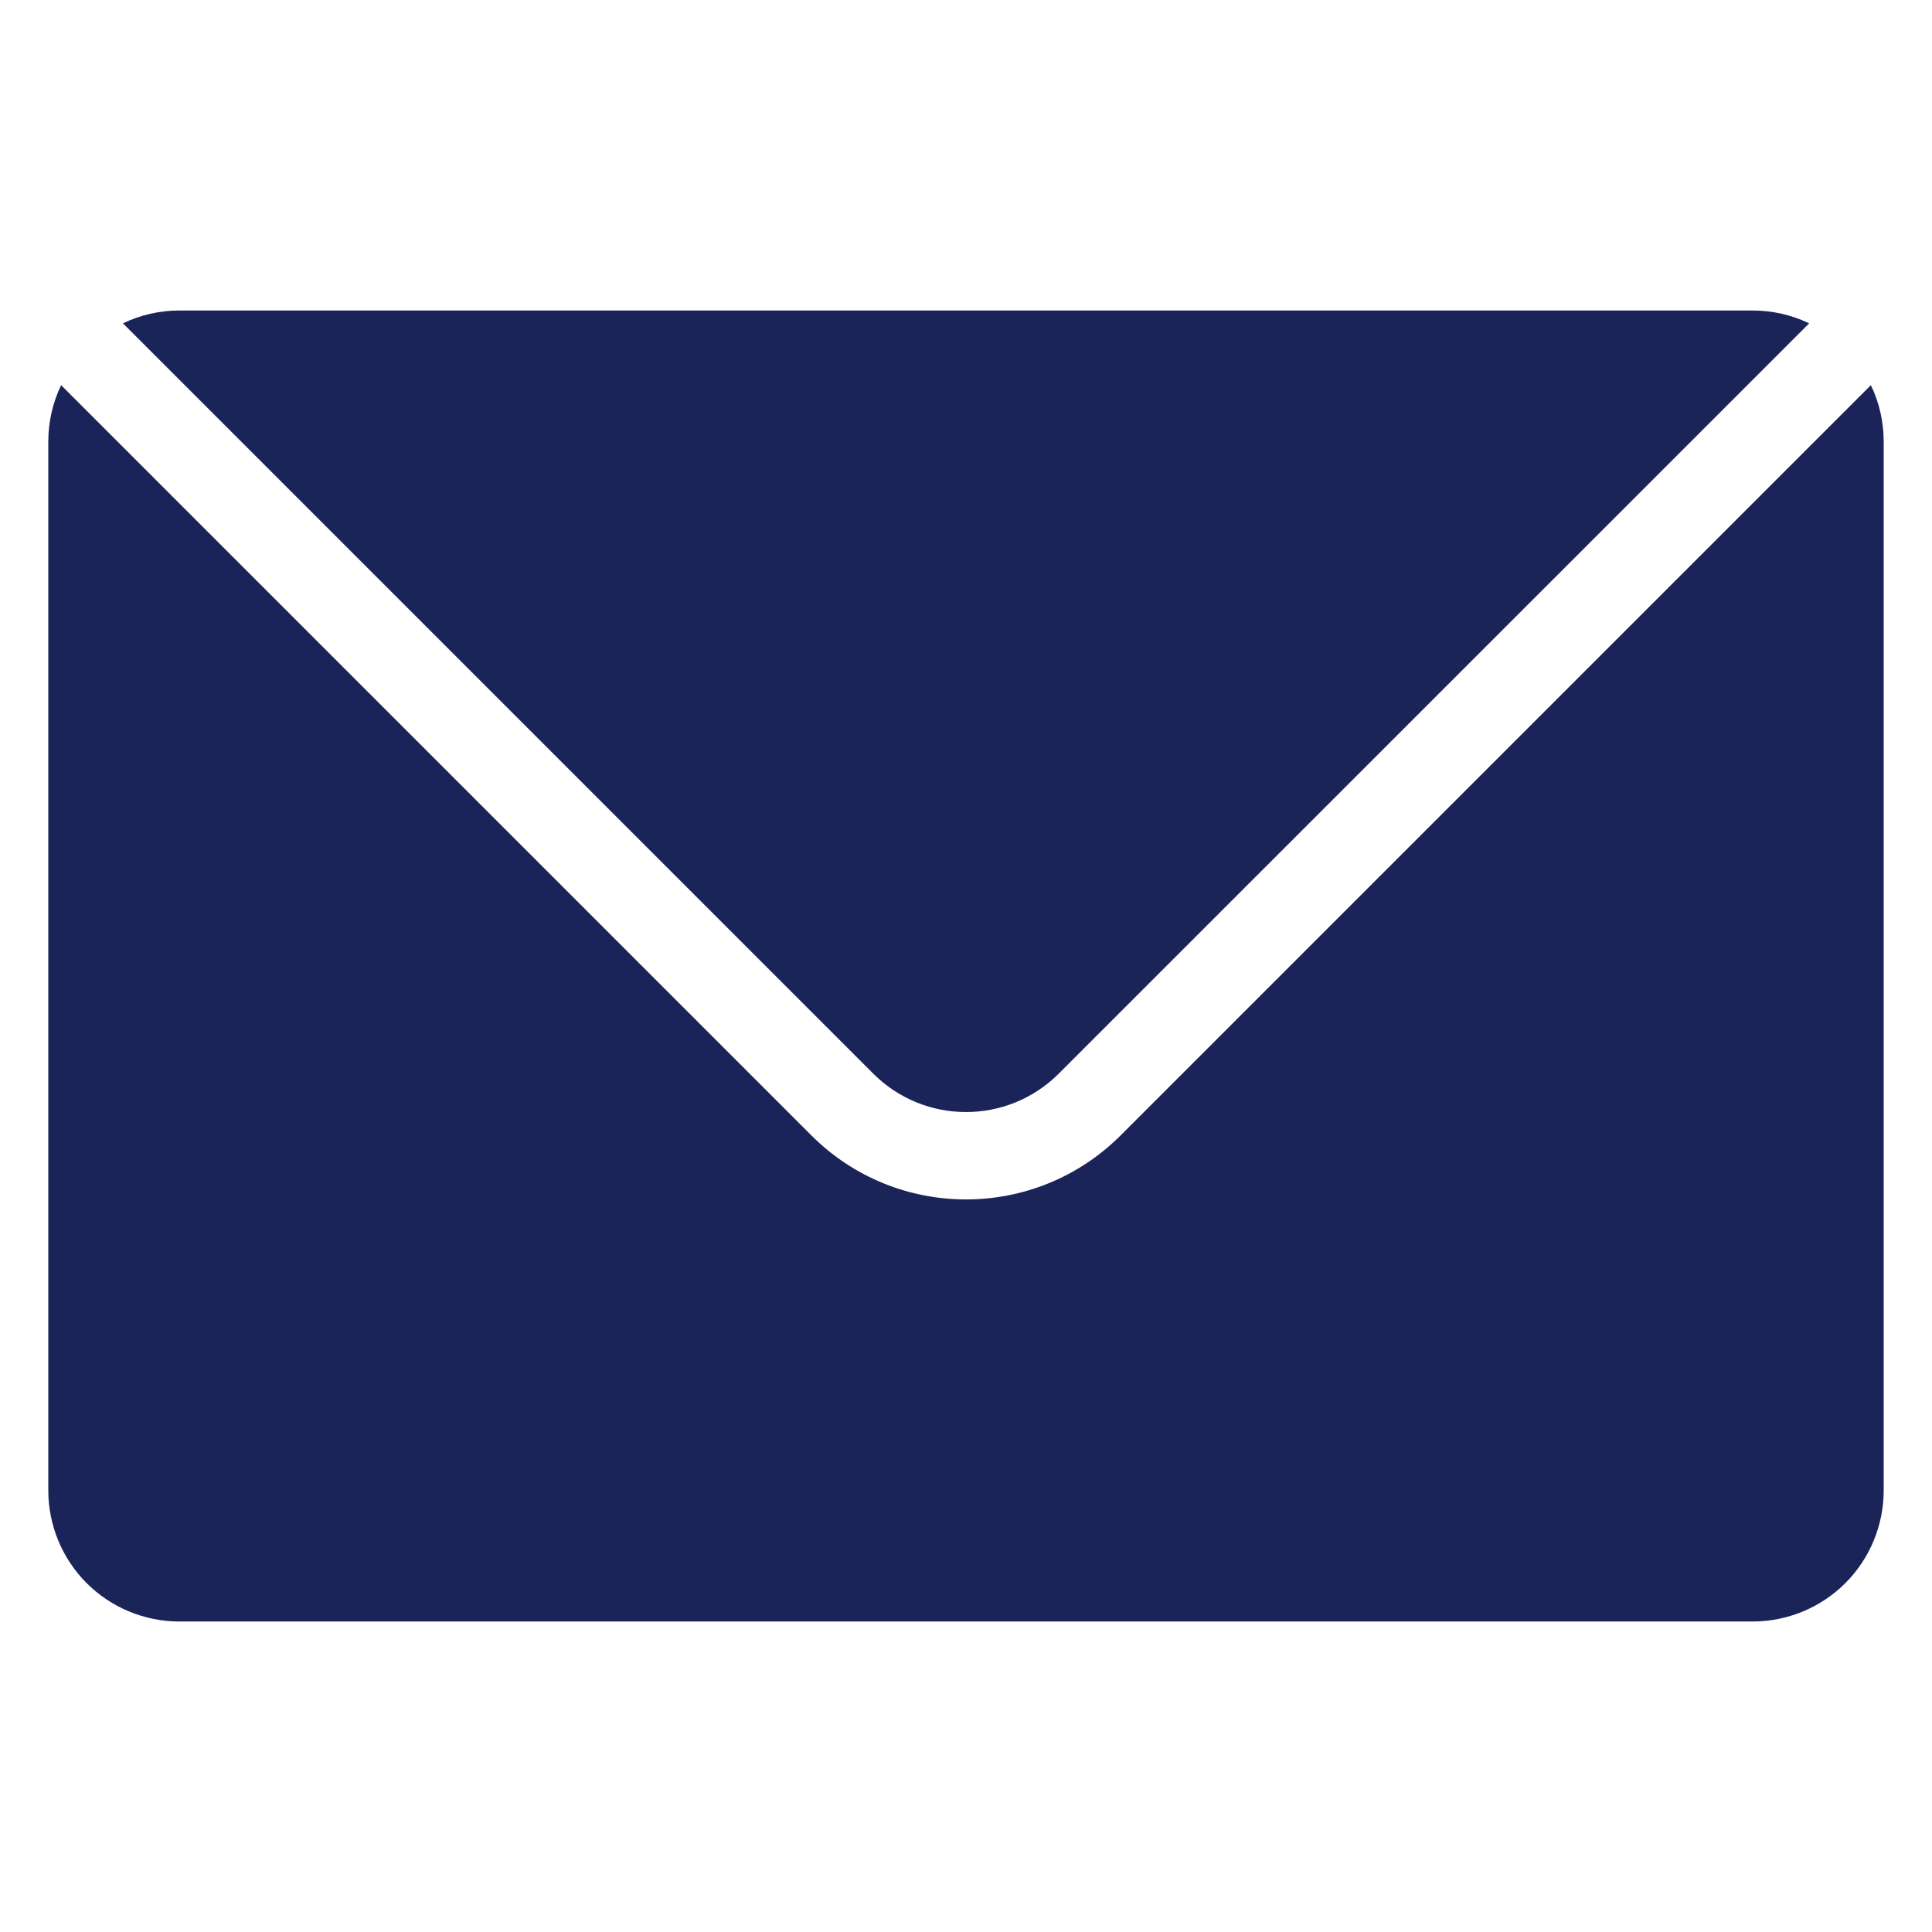 <svg width="14" height="14" viewBox="0 0 14 14" fill="none" xmlns="http://www.w3.org/2000/svg">
<path fill-rule="evenodd" clip-rule="evenodd" d="M13.557 2.791L8.12 8.228C7.501 8.846 6.499 8.846 5.88 8.228L0.443 2.791C0.382 2.917 0.35 3.057 0.35 3.2V10.8C0.35 11.052 0.45 11.294 0.628 11.472C0.806 11.65 1.048 11.75 1.3 11.75H12.7C12.952 11.75 13.194 11.65 13.372 11.472C13.55 11.294 13.65 11.052 13.65 10.8V3.2C13.65 3.057 13.618 2.917 13.557 2.791Z" fill="#1B2459"/>
<path fill-rule="evenodd" clip-rule="evenodd" d="M13.11 2.343C12.983 2.282 12.843 2.25 12.7 2.25C10.05 2.25 3.95 2.25 1.3 2.25C1.157 2.25 1.017 2.282 0.891 2.343L6.328 7.78C6.699 8.151 7.301 8.151 7.672 7.78L13.11 2.343Z" fill="#1B2459"/>
</svg>
